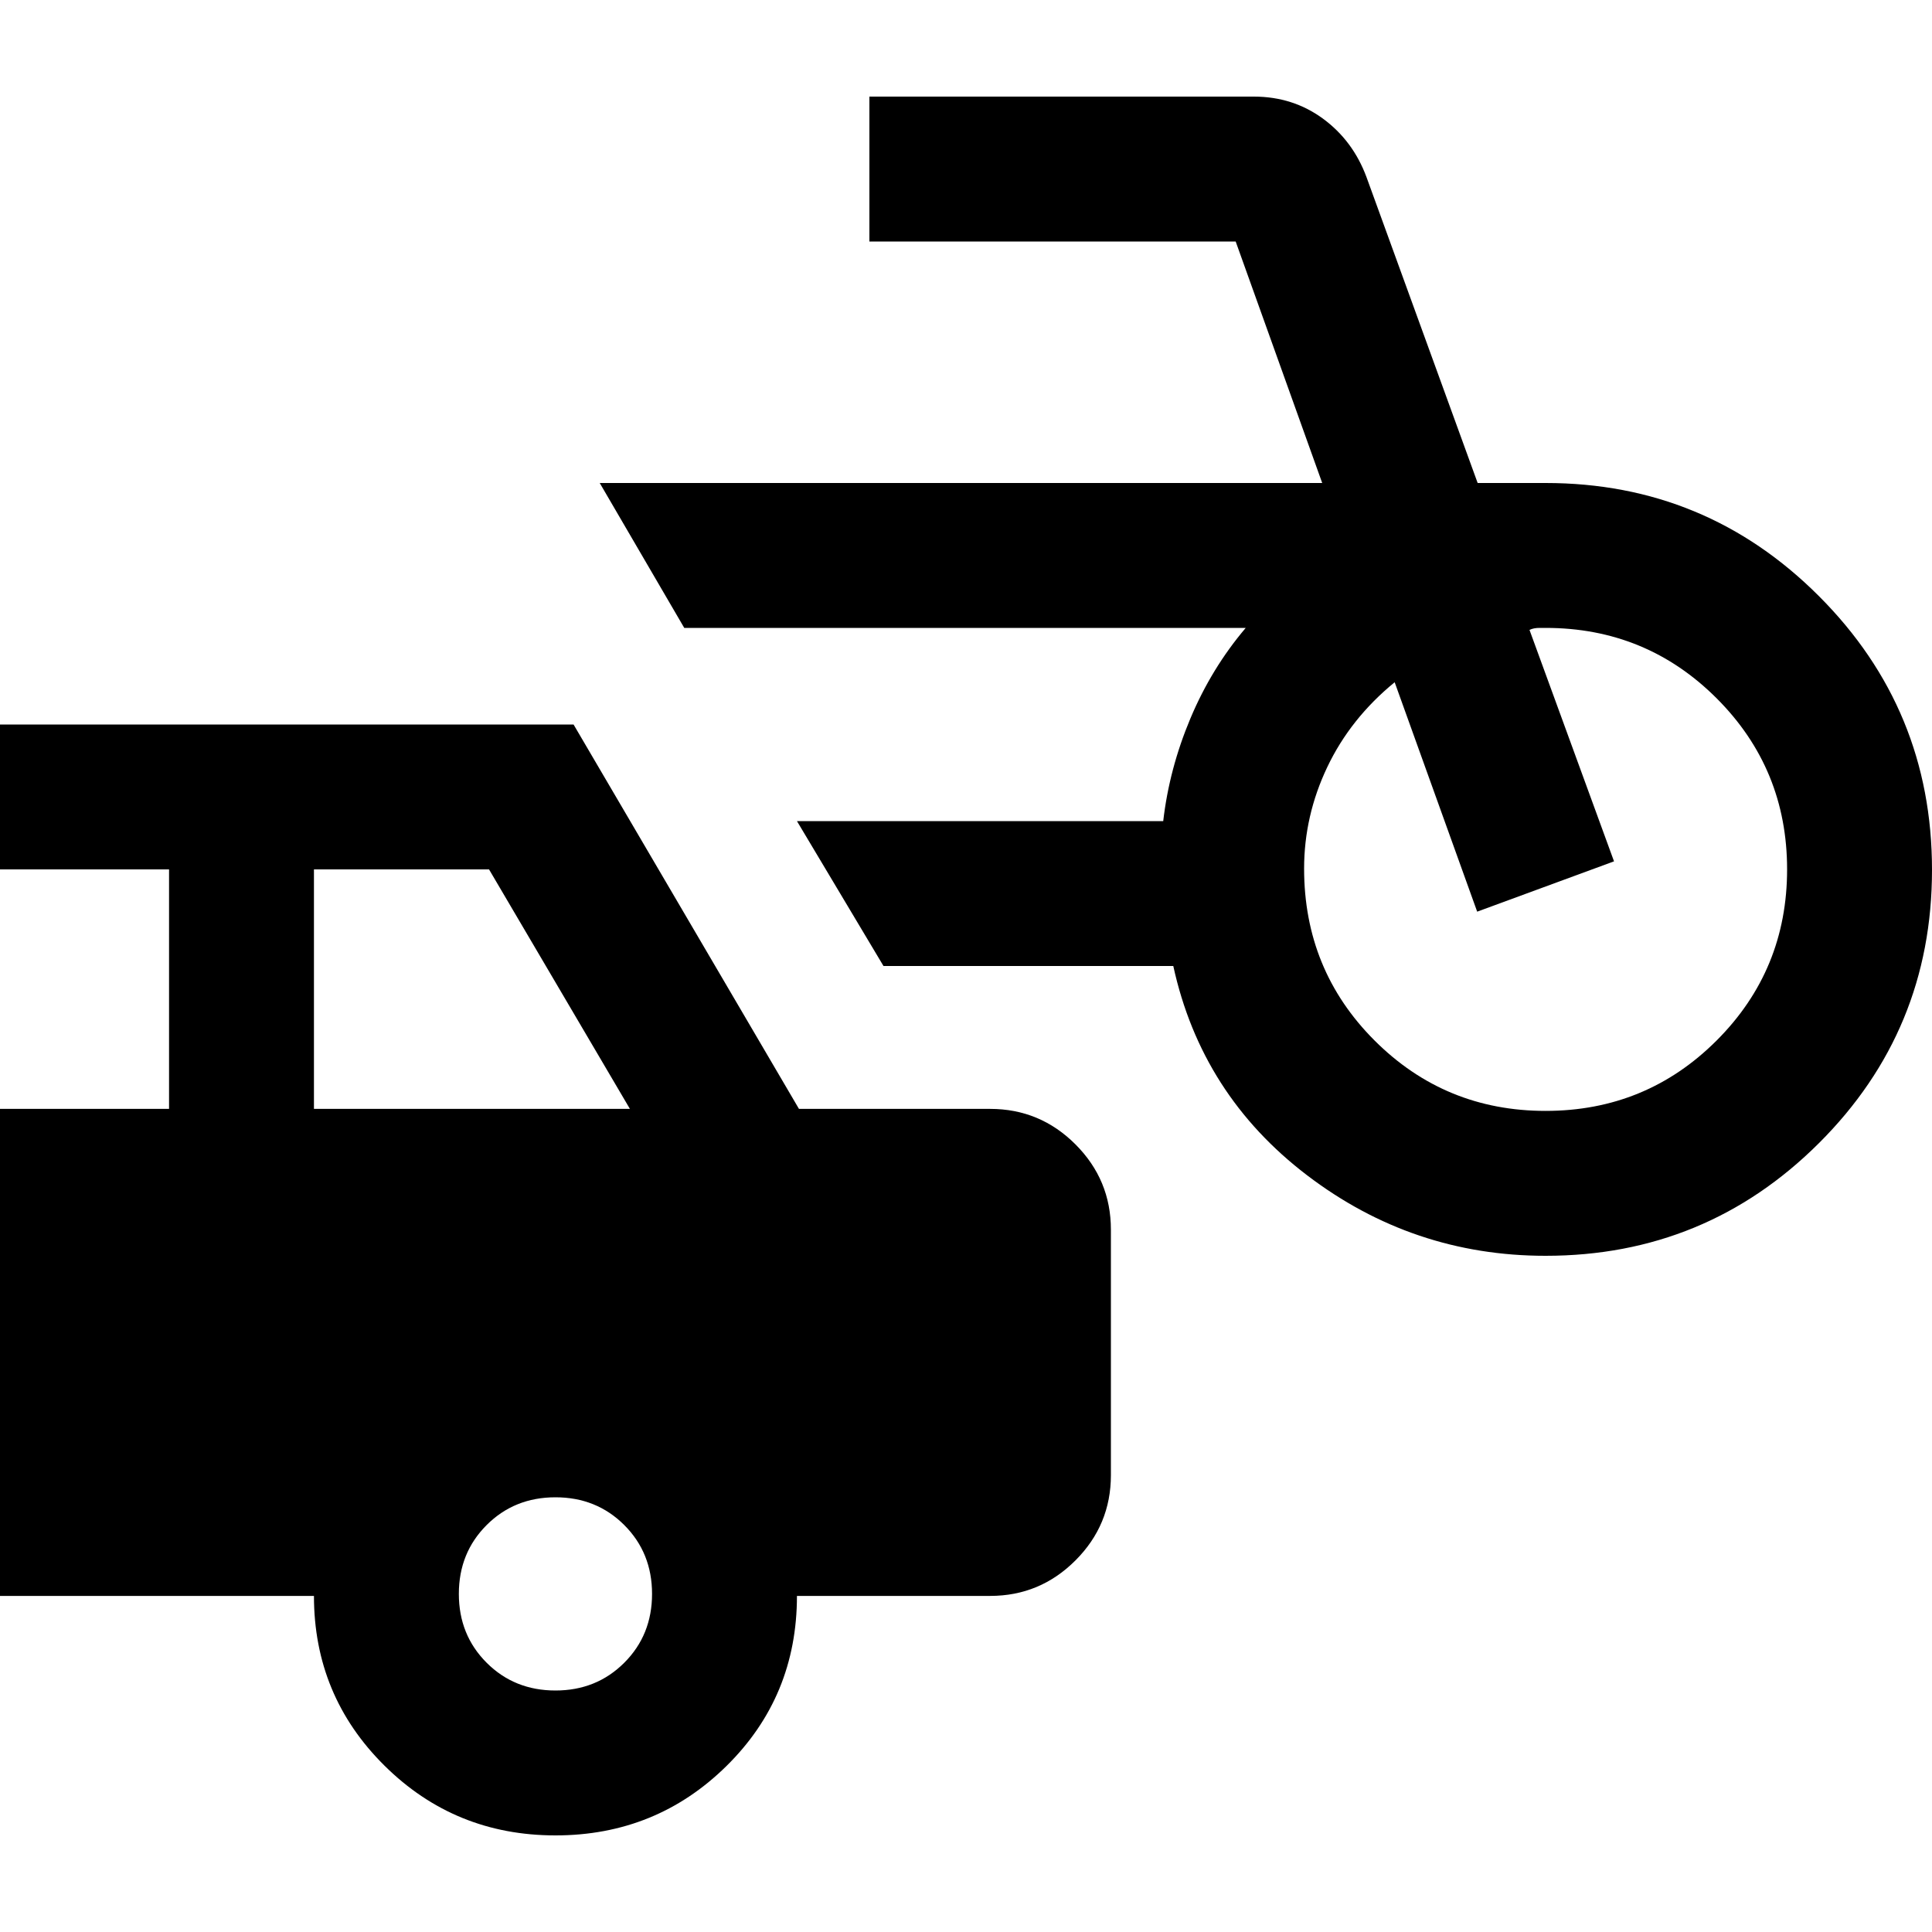 <svg xmlns="http://www.w3.org/2000/svg" height="20" viewBox="0 -960 960 960" width="20"><path d="M768-336q-66 0-118.5-40T583-480H439l-43-72h182q3-26 13.5-51t27.5-45H340l-42-72h359l-43-120H432v-72h191q19.41 0 34.35 10.94Q672.28-890.11 679-872l55.24 152H768q79.68 0 135.84 56.23 56.16 56.22 56.16 136Q960-448 903.84-392 847.68-336 768-336Zm0-72q50 0 85-35t35-85q0-50-35-85t-85-35h-3q-3 0-5 1l42 115-68 25-41-114q-22 18-33.5 42.19-11.5 24.2-11.5 50.41 0 50.4 35 85.4 35 35 85 35ZM276-48q-50 0-85-34.71T156-167H0v-242h84v-119H0v-72h285l112 191h95q24.75 0 42.38 17.62Q552-373.75 552-349v122q0 24.75-17.62 42.37Q516.75-167 492-167h-96q0 50-35 84.5T276-48ZM156-409h157l-70-119h-87v119Zm120 289q20.4 0 34.2-13.8Q324-147.6 324-168q0-20.4-13.8-34.2Q296.4-216 276-216q-20.4 0-34.2 13.8Q228-188.4 228-168q0 20.4 13.8 34.2Q255.6-120 276-120Z"/></svg>